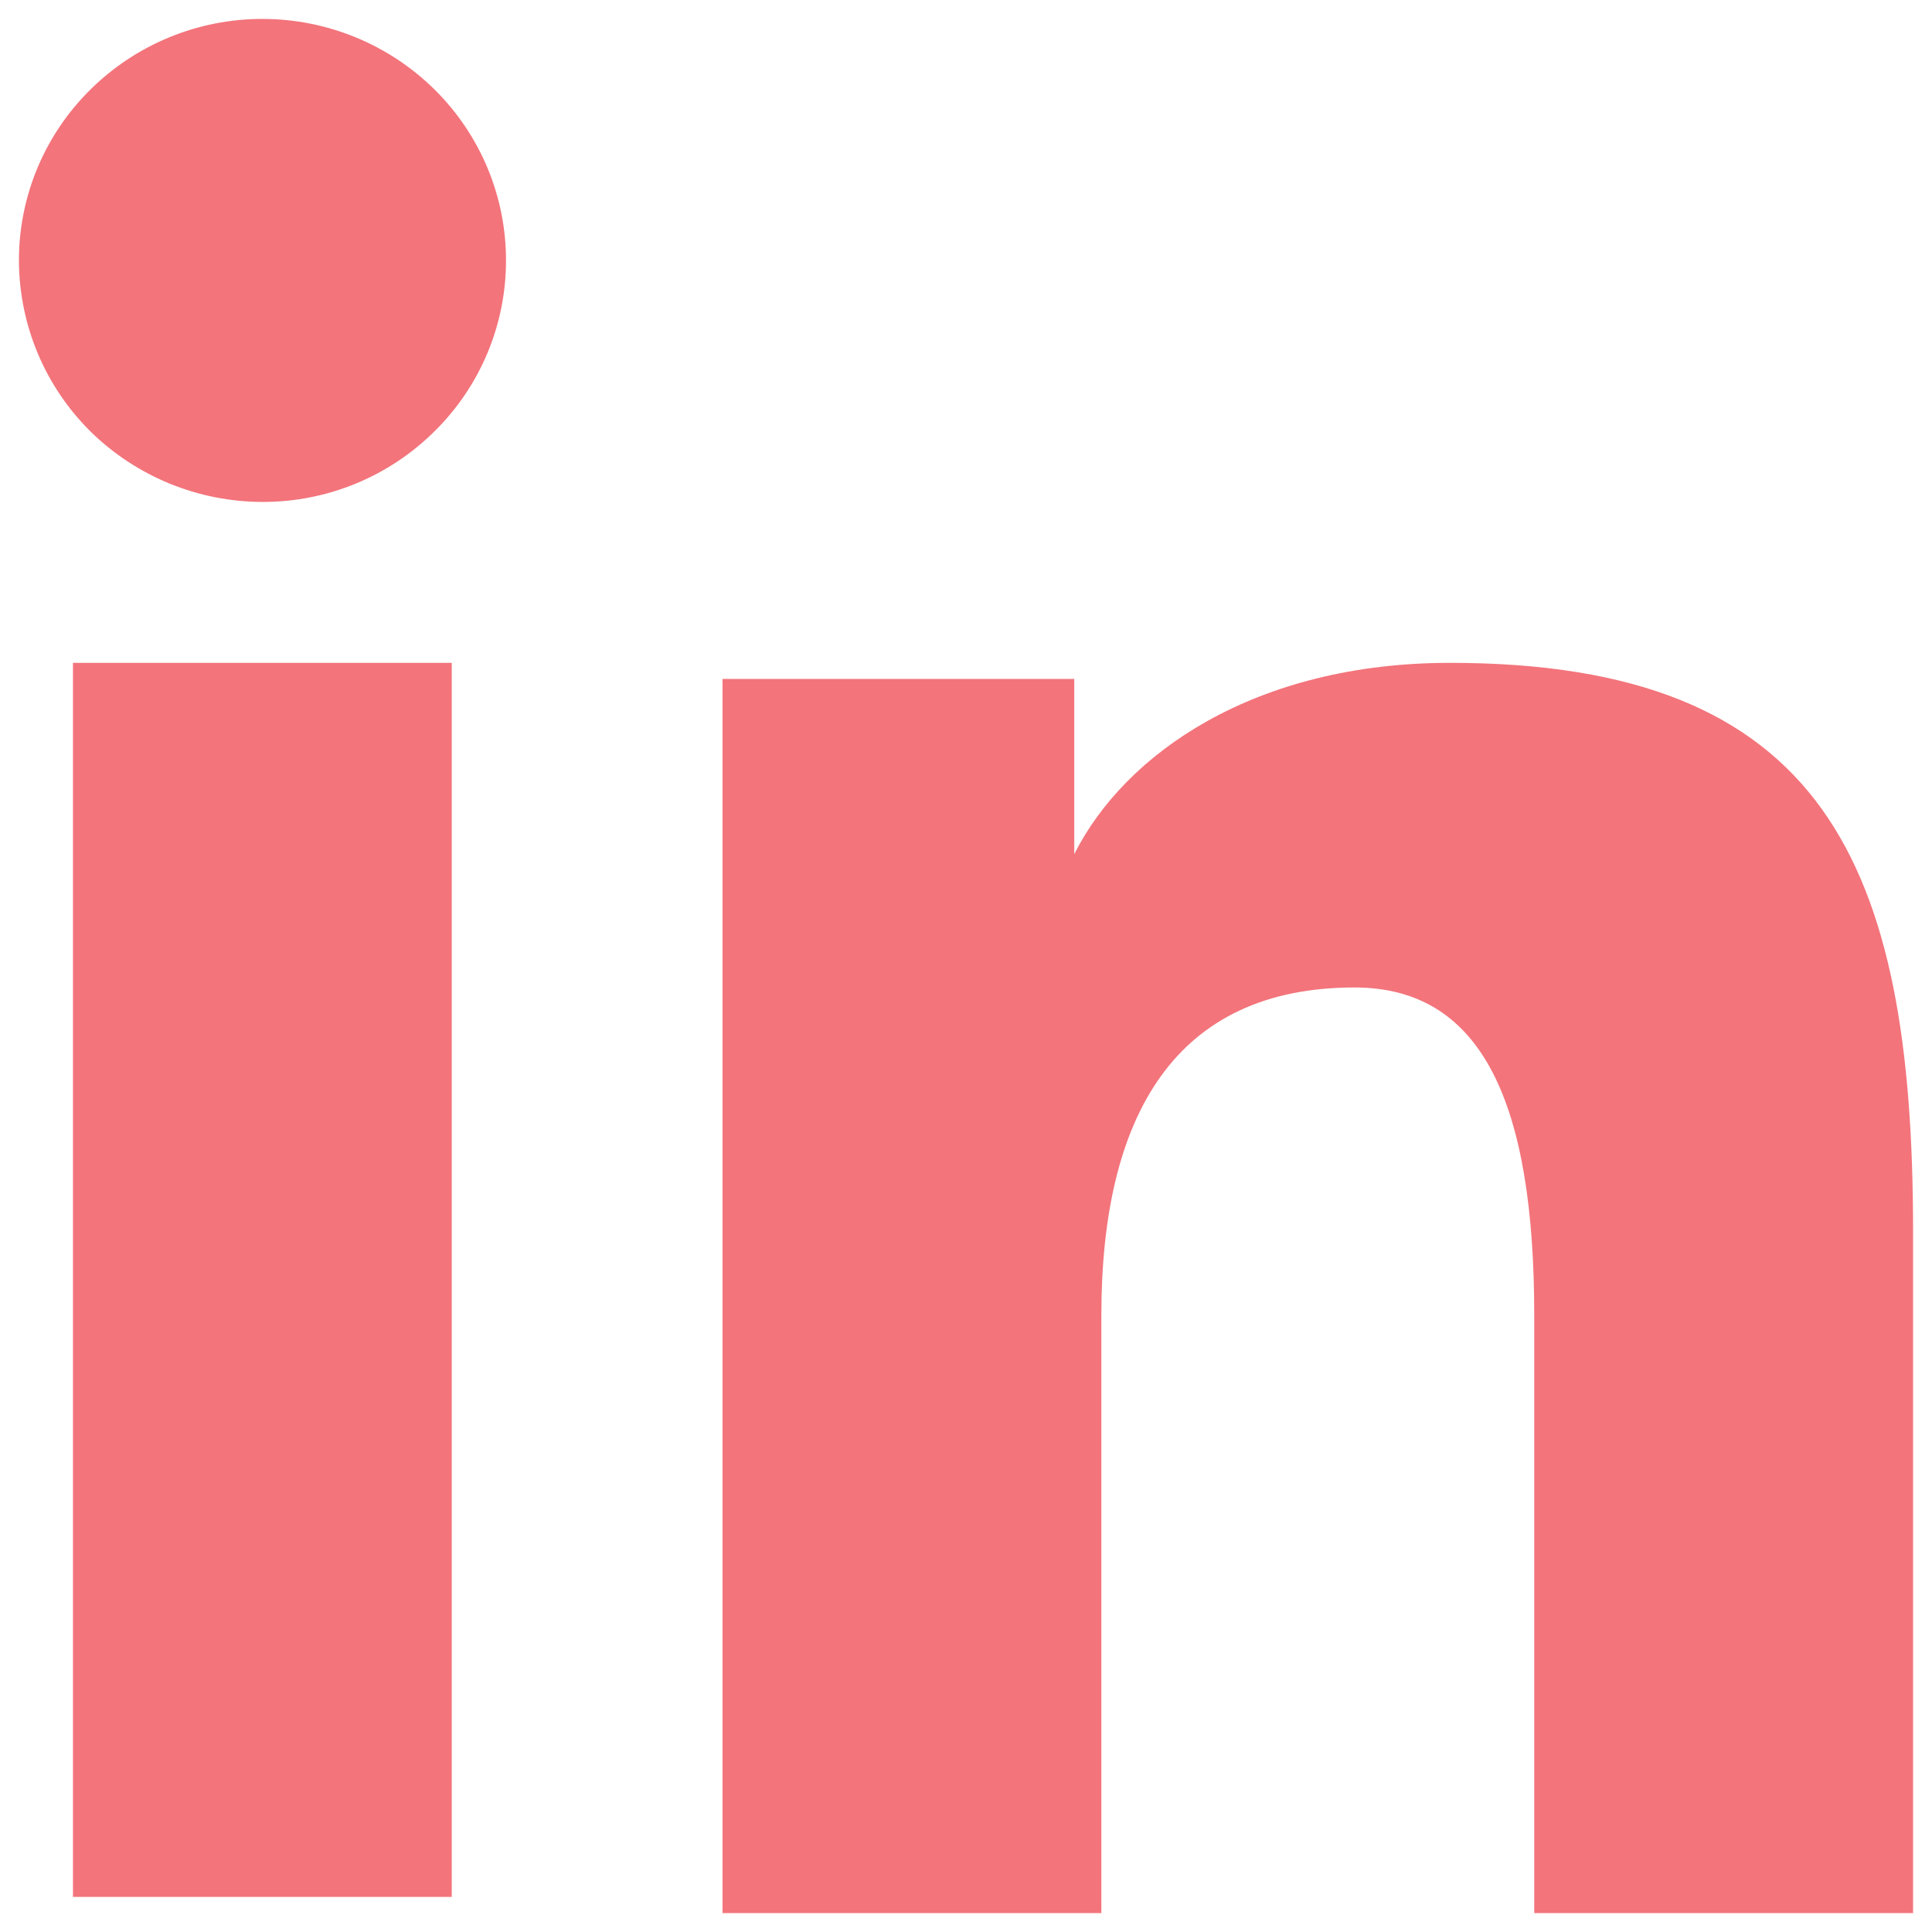 <svg width="34" height="34" viewBox="0 0 34 34" fill="none" xmlns="http://www.w3.org/2000/svg">
<path fill-rule="evenodd" clip-rule="evenodd" d="M12.715 11.948H18.905V15.032C19.797 13.258 22.084 11.665 25.518 11.665C32.103 11.665 33.667 15.195 33.667 21.672V33.667H27V23.147C27 19.458 26.108 17.378 23.838 17.378C20.69 17.378 19.382 19.62 19.382 23.145V33.667H12.715V11.948ZM1.284 33.383H7.95V11.665H1.284V33.383ZM8.905 4.583C8.905 5.142 8.795 5.695 8.579 6.211C8.364 6.727 8.048 7.194 7.65 7.587C7.251 7.984 6.778 8.298 6.258 8.512C5.737 8.726 5.18 8.835 4.617 8.833C3.483 8.831 2.395 8.384 1.587 7.588C1.191 7.194 0.876 6.726 0.661 6.211C0.446 5.695 0.335 5.142 0.333 4.583C0.333 3.455 0.783 2.375 1.589 1.578C2.395 0.78 3.484 0.332 4.619 0.333C5.755 0.333 6.845 0.782 7.65 1.578C8.455 2.375 8.905 3.455 8.905 4.583Z" fill="#F3747B"/>
</svg>
